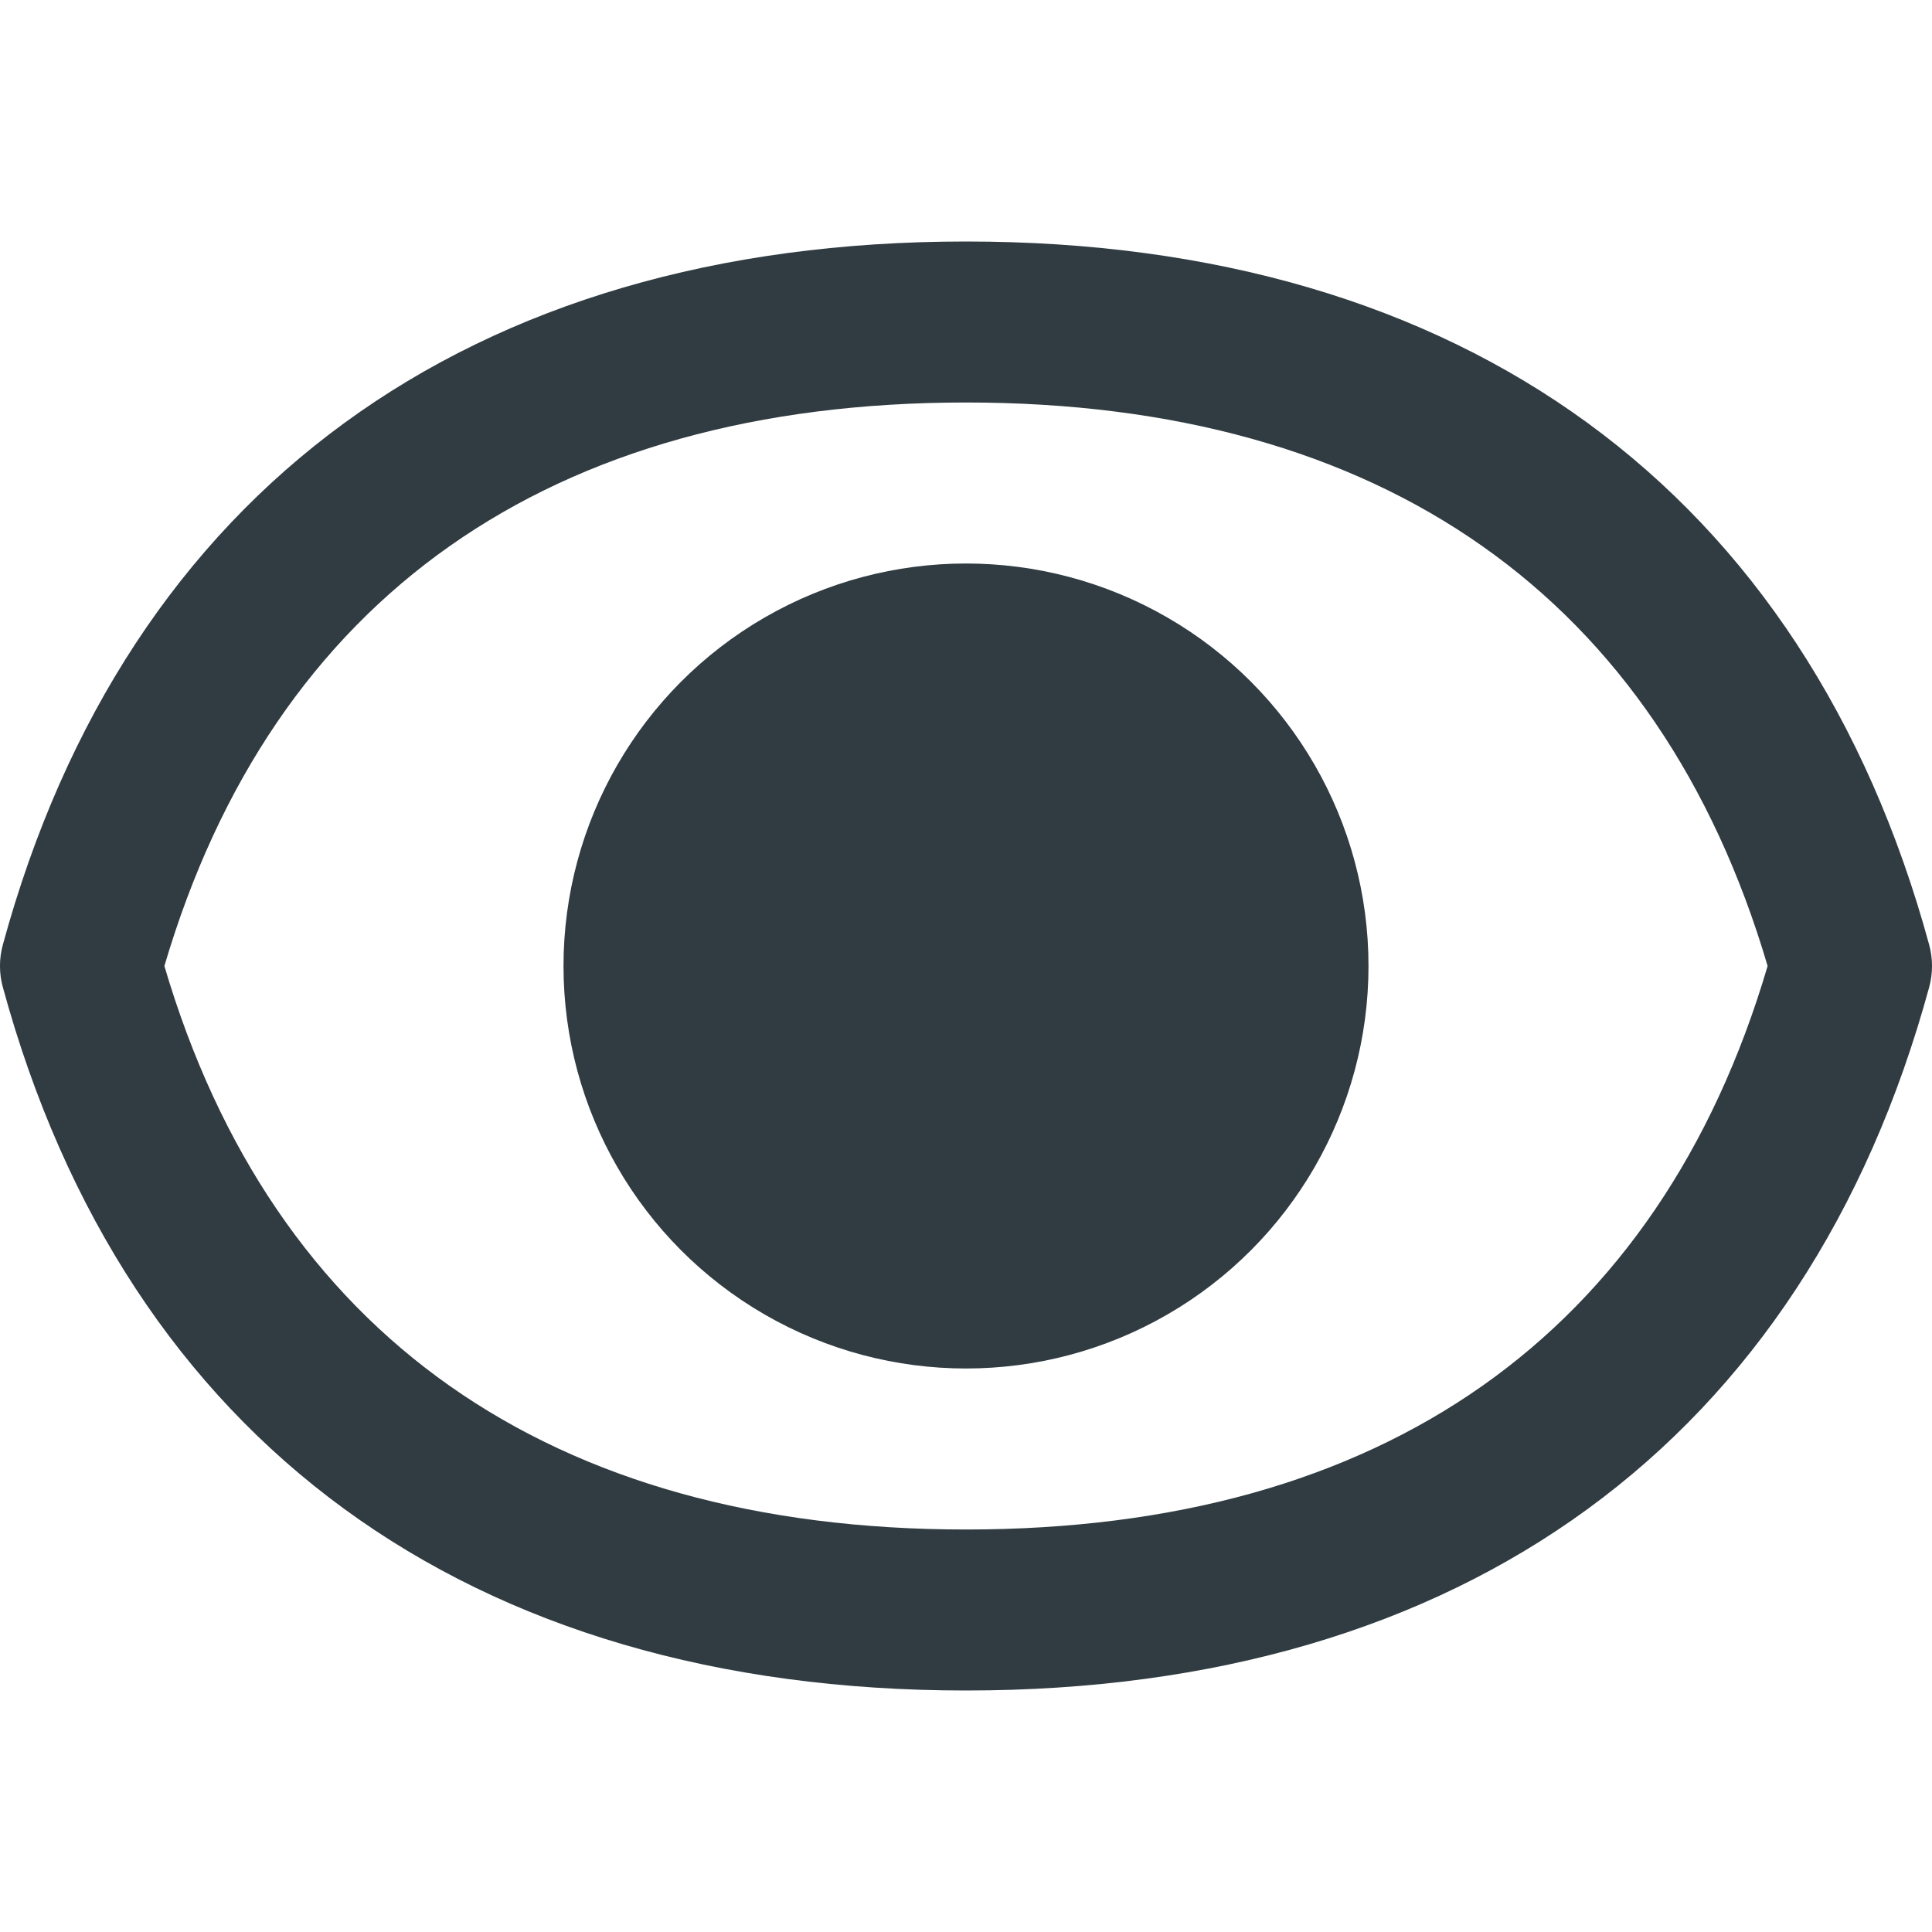 <?xml version="1.0" encoding="iso-8859-1"?>
<!-- Generator: Adobe Illustrator 21.0.0, SVG Export Plug-In . SVG Version: 6.00 Build 0)  -->
<svg version="1.1" id="Layer_1" xmlns="http://www.w3.org/2000/svg" xmlns:xlink="http://www.w3.org/1999/xlink" x="0px" y="0px"
	 viewBox="0 0 24 24" enable-background="new 0 0 24 24" xml:space="preserve">
<g>
	<circle fill="#303C42" cx="12" cy="12" r="5"/>
	<path fill="#303C42" d="M23.965,11.737C22.429,6.103,18.18,3,12,3S1.571,6.103,0.035,11.737
		c-0.047,0.172-0.047,0.354,0,0.525C1.571,17.897,5.82,21,12,21
		s10.429-3.103,11.965-8.737C24.012,12.091,24.012,11.909,23.965,11.737z M12,19
		c-5.17,0-8.607-2.419-9.958-7C3.393,7.419,6.83,5,12,5s8.607,2.419,9.958,7
		C20.607,16.581,17.17,19,12,19z"/>
</g>
<g>
</g>
<g>
</g>
<g>
</g>
<g>
</g>
<g>
</g>
<g>
</g>
<g>
</g>
<g>
</g>
<g>
</g>
<g>
</g>
<g>
</g>
<g>
</g>
<g>
</g>
<g>
</g>
<g>
</g>
</svg>
